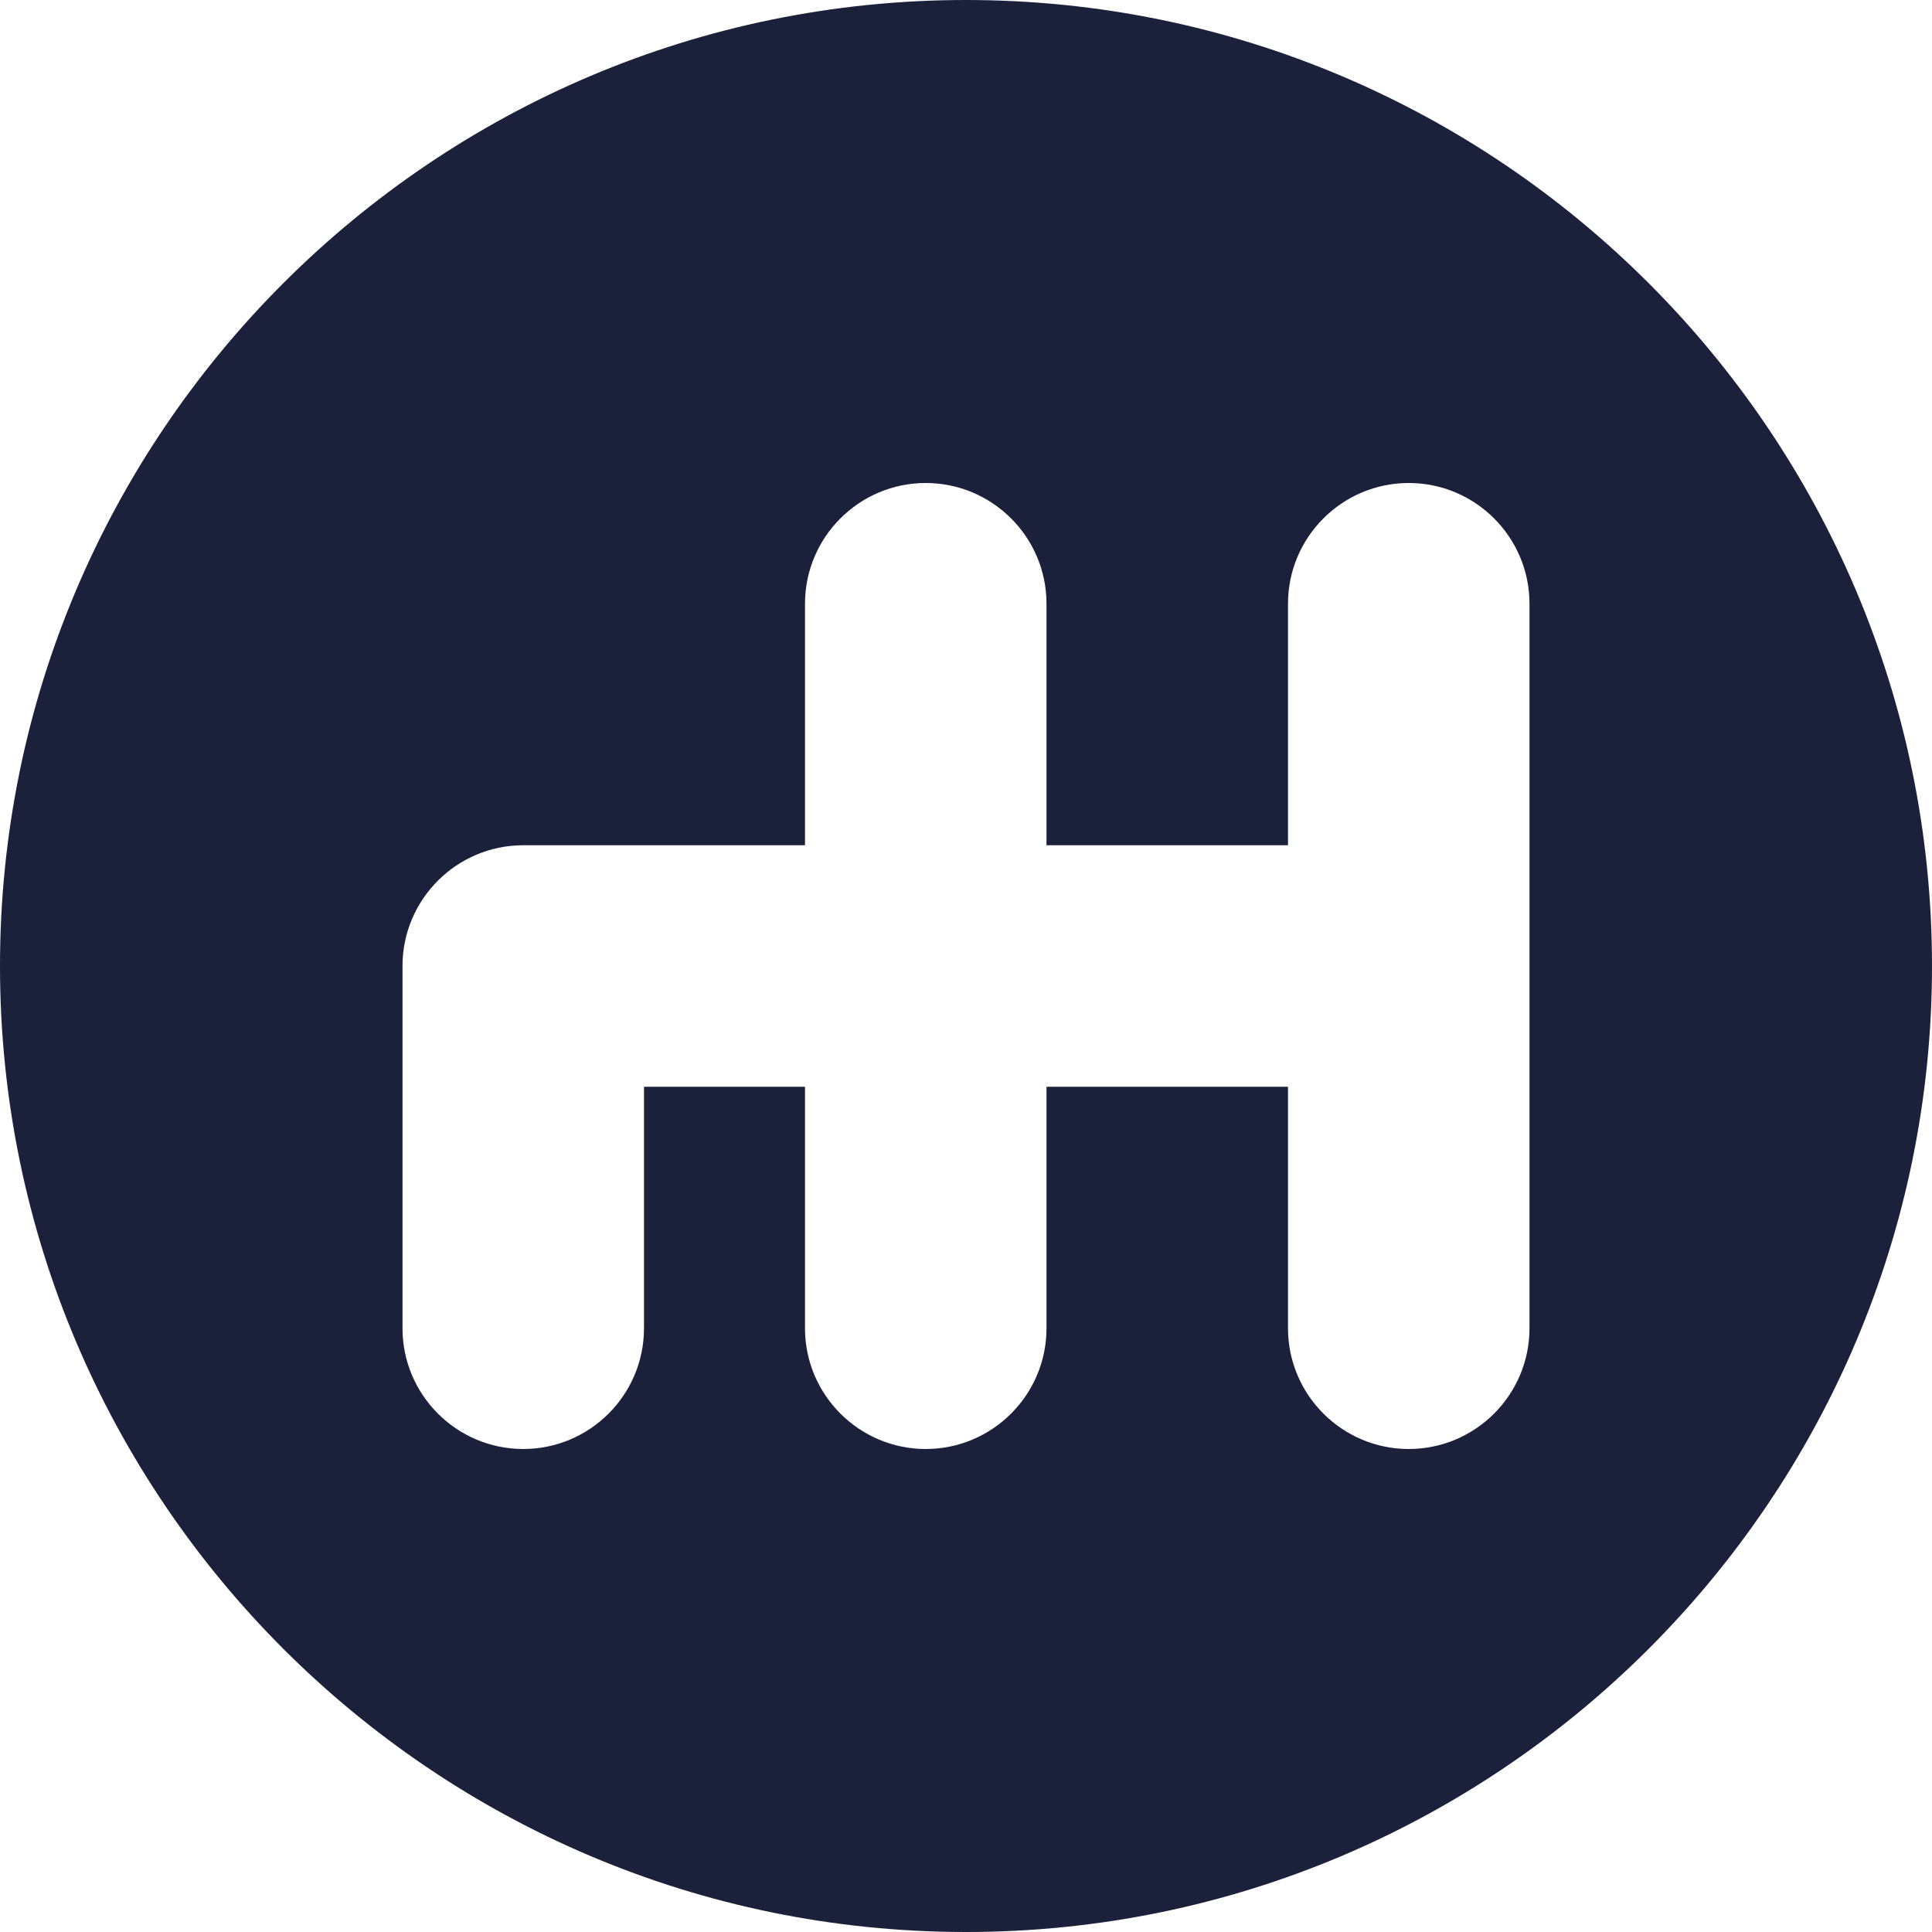 <?xml version="1.0"?>
<svg xmlns="http://www.w3.org/2000/svg" xmlns:xlink="http://www.w3.org/1999/xlink" version="1.1" id="Capa_1" x="0px" y="0px" viewBox="0 0 512 512" style="enable-background:new 0 0 512 512;" xml:space="preserve" width="512px" height="512px" class=""><g><g>
	<g>
		<path d="M256,0C114.833,0,0,114.833,0,256s114.833,256,256,256s256-114.833,256-256S397.167,0,256,0z M405.333,352    c0,17.646-14.354,32-32,32c-17.646,0-32-14.354-32-32v-64h-64v64c0,17.646-14.354,32-32,32c-17.646,0-32-14.354-32-32v-64h-42.667    v64c0,17.646-14.354,32-32,32c-17.646,0-32-14.354-32-32v-96c0-17.646,14.354-32,32-32h74.667v-64c0-17.646,14.354-32,32-32    c17.646,0,32,14.354,32,32v64h64v-64c0-17.646,14.354-32,32-32c17.646,0,32,14.354,32,32V352z" data-original="#000000" class="active-path" data-old_color="#000000" fill="#1B213B"/>
	</g>
</g></g> </svg>
